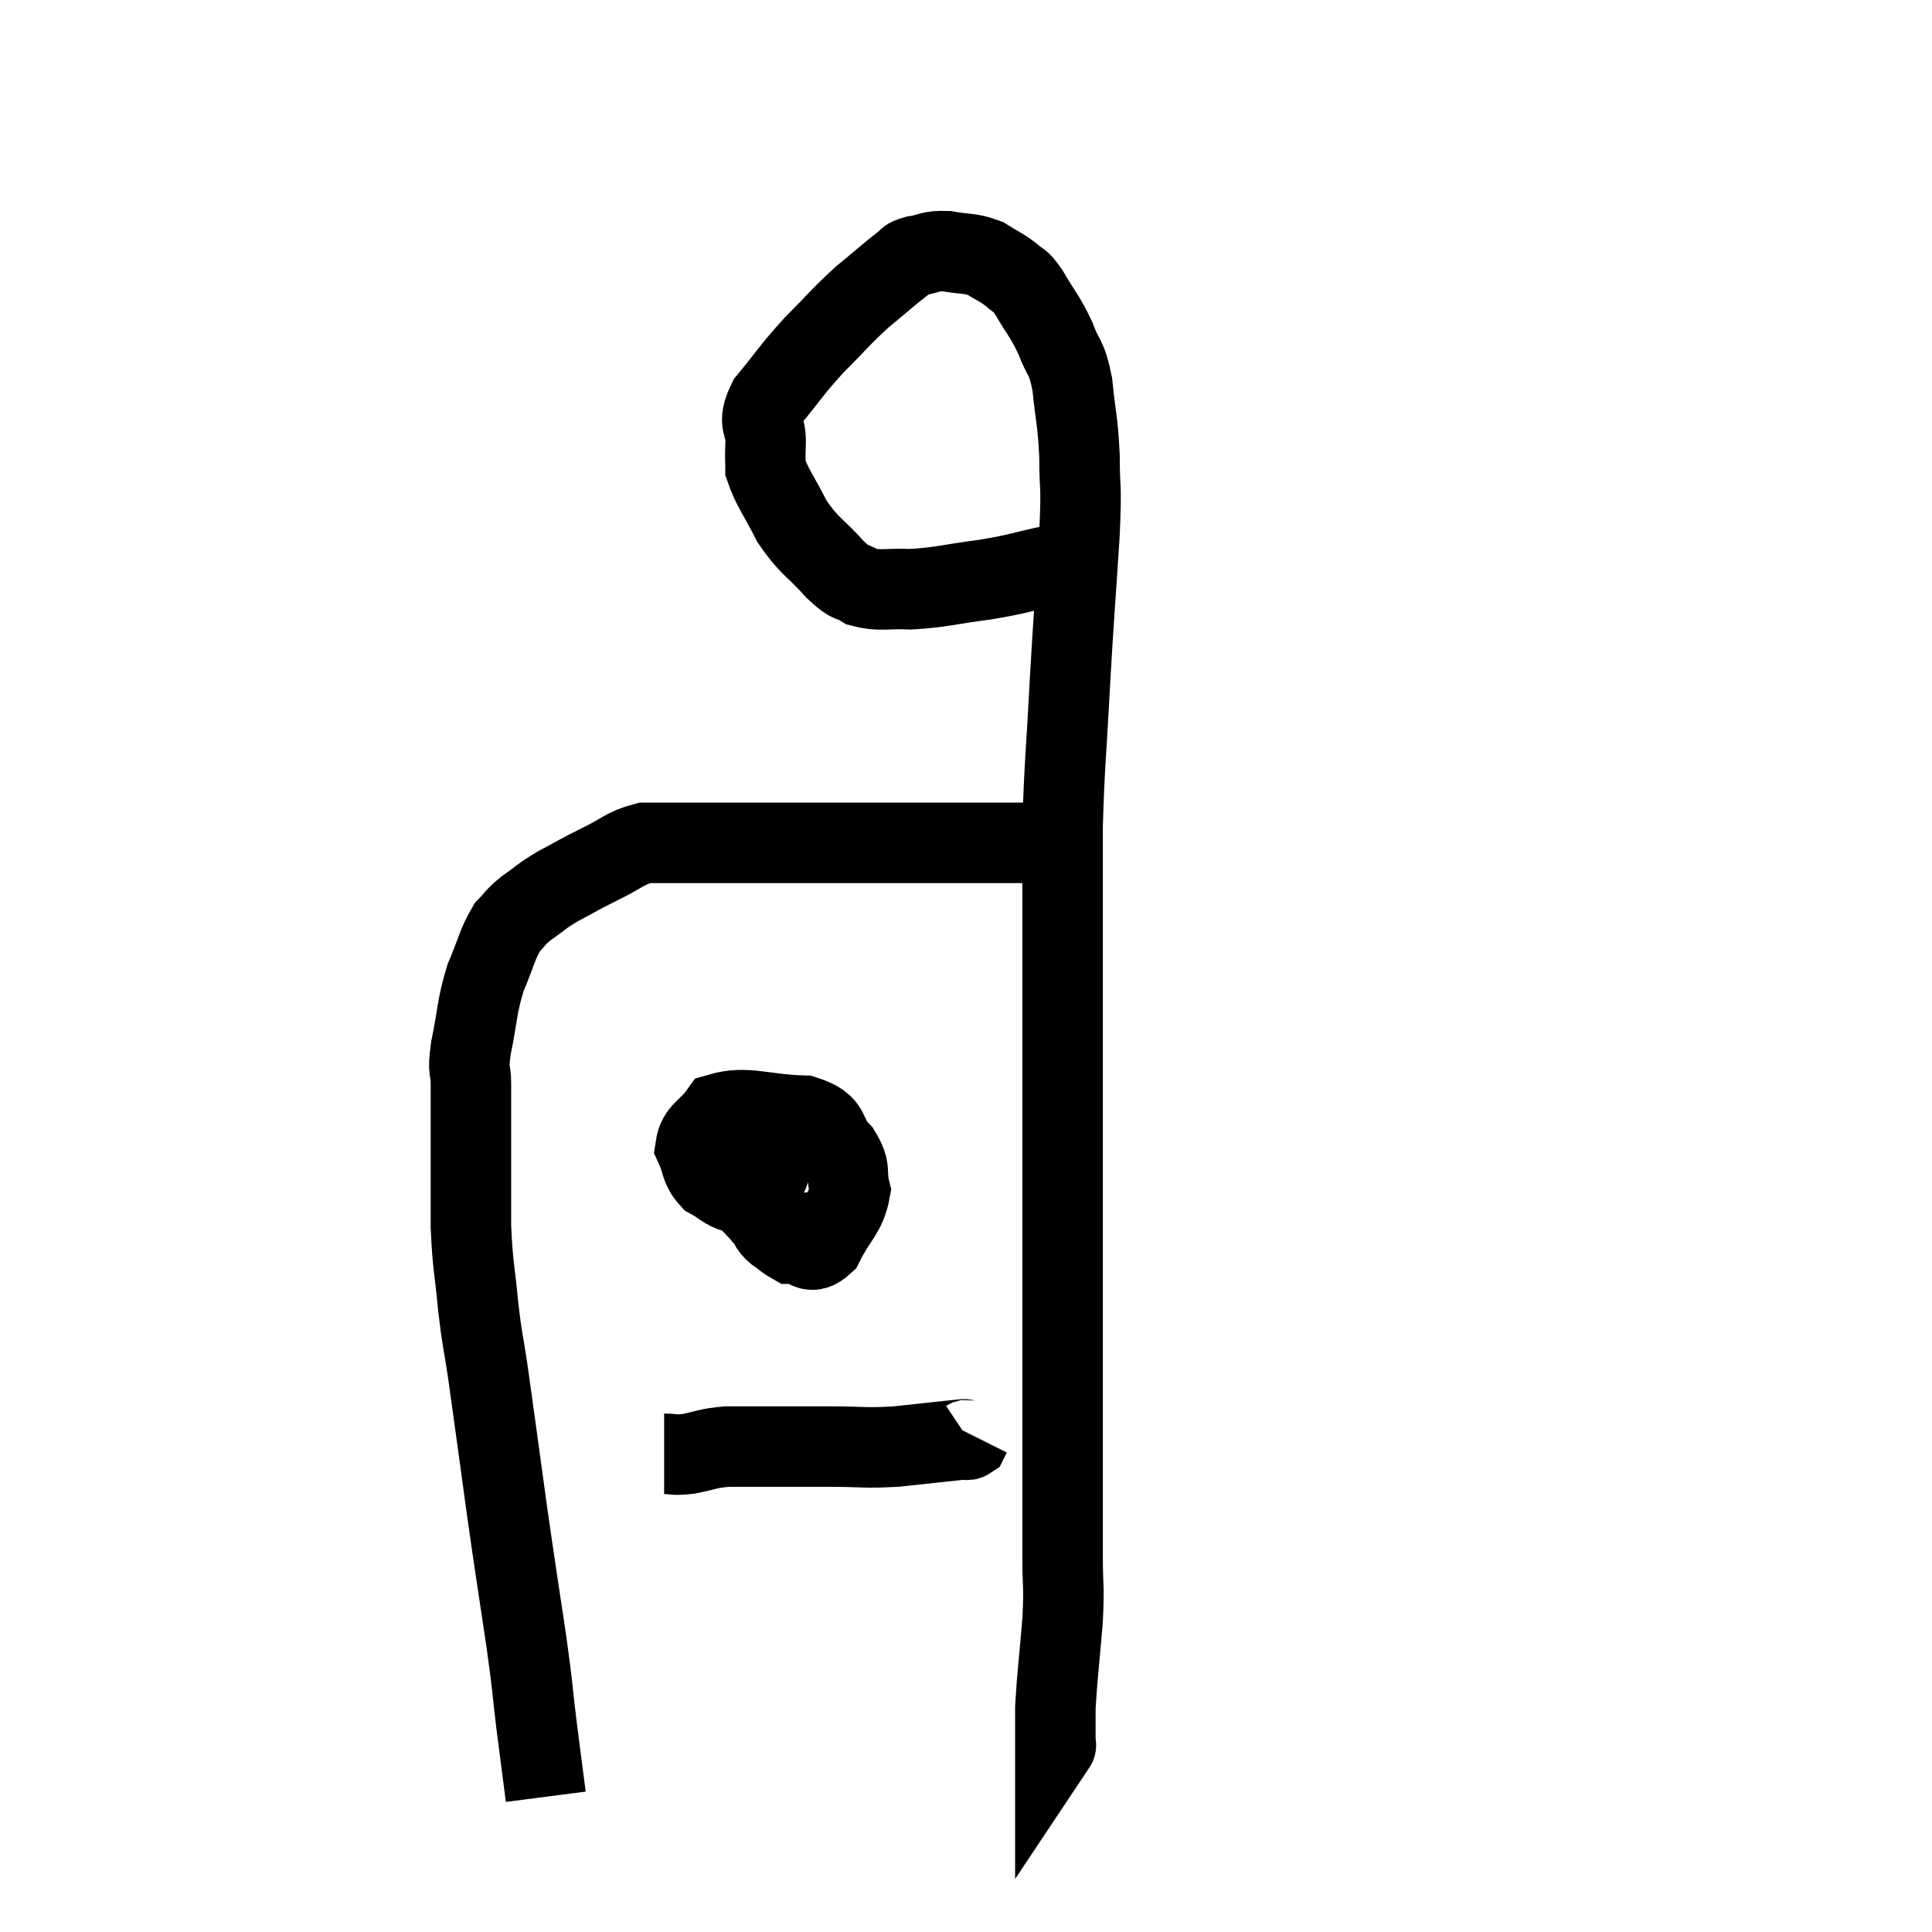 <svg width="48" height="48" viewBox="0 0 48 48" xmlns="http://www.w3.org/2000/svg"><path d="M 13.56 44.64 C 13.44 43.71, 13.44 43.74, 13.32 42.78 C 13.2 41.79, 13.26 42.105, 13.08 40.8 C 12.84 39.18, 12.84 39.24, 12.6 37.56 C 12.36 35.82, 12.3 35.355, 12.12 34.08 C 12 33.27, 11.985 33.36, 11.88 32.46 C 11.79 31.47, 11.745 31.5, 11.7 30.48 C 11.7 29.43, 11.7 29.265, 11.7 28.38 C 11.7 27.66, 11.7 27.525, 11.7 26.94 C 11.7 26.49, 11.61 26.7, 11.7 26.04 C 11.88 25.17, 11.835 25.05, 12.06 24.3 C 12.33 23.67, 12.345 23.475, 12.6 23.04 C 12.84 22.8, 12.765 22.815, 13.08 22.56 C 13.47 22.29, 13.41 22.29, 13.86 22.02 C 14.37 21.75, 14.34 21.75, 14.88 21.48 C 15.45 21.21, 15.51 21.075, 16.02 20.94 C 16.47 20.94, 16.47 20.94, 16.92 20.94 C 17.37 20.94, 17.25 20.94, 17.82 20.94 C 18.51 20.94, 18.405 20.94, 19.2 20.94 C 20.1 20.94, 20.025 20.94, 21 20.94 C 22.05 20.94, 22.26 20.94, 23.1 20.94 C 23.73 20.94, 23.82 20.94, 24.36 20.94 C 24.81 20.94, 24.96 20.94, 25.26 20.94 C 25.41 20.94, 25.485 20.94, 25.56 20.94 C 25.56 20.94, 25.56 20.94, 25.56 20.94 C 25.56 20.94, 25.47 20.94, 25.56 20.94 C 25.74 20.94, 25.83 20.94, 25.92 20.94 C 25.92 20.94, 25.92 20.94, 25.92 20.94 L 25.92 20.94" fill="none" stroke="black" stroke-width="2"></path><path d="M 27.3 13.74 C 26.73 13.89, 26.865 13.875, 26.16 14.04 C 25.32 14.22, 25.365 14.25, 24.48 14.4 C 23.55 14.52, 23.385 14.595, 22.62 14.64 C 22.02 14.61, 21.885 14.7, 21.42 14.58 C 21.09 14.37, 21.195 14.565, 20.76 14.16 C 20.22 13.56, 20.115 13.59, 19.68 12.96 C 19.35 12.3, 19.185 12.12, 19.02 11.64 C 19.02 11.34, 19.005 11.46, 19.02 11.04 C 19.05 10.5, 18.78 10.575, 19.08 9.96 C 19.65 9.27, 19.635 9.225, 20.22 8.58 C 20.82 7.98, 20.865 7.89, 21.42 7.38 C 21.93 6.96, 22.11 6.795, 22.44 6.54 C 22.59 6.45, 22.47 6.435, 22.74 6.36 C 23.13 6.3, 23.085 6.225, 23.52 6.24 C 24 6.33, 24.075 6.27, 24.48 6.42 C 24.81 6.63, 24.87 6.63, 25.14 6.84 C 25.35 7.05, 25.29 6.87, 25.56 7.26 C 25.89 7.83, 25.95 7.83, 26.22 8.4 C 26.43 8.97, 26.49 8.805, 26.64 9.54 C 26.73 10.44, 26.775 10.41, 26.82 11.34 C 26.82 12.3, 26.88 11.85, 26.82 13.26 C 26.7 15.12, 26.685 15.165, 26.58 16.98 C 26.49 18.75, 26.445 18.96, 26.4 20.52 C 26.4 21.87, 26.4 21.975, 26.4 23.22 C 26.4 24.36, 26.4 24.06, 26.4 25.5 C 26.4 27.24, 26.4 27.255, 26.4 28.98 C 26.4 30.69, 26.4 30.795, 26.4 32.4 C 26.4 33.9, 26.4 33.825, 26.4 35.4 C 26.4 37.05, 26.4 37.485, 26.4 38.7 C 26.4 39.48, 26.445 39.33, 26.4 40.26 C 26.31 41.34, 26.265 41.64, 26.22 42.42 C 26.22 42.9, 26.22 43.14, 26.22 43.38 C 26.22 43.38, 26.25 43.335, 26.22 43.38 L 26.1 43.56" fill="none" stroke="black" stroke-width="2"></path><path d="M 19.62 27.84 C 19.29 27.87, 19.17 27.66, 18.96 27.9 C 18.87 28.35, 18.855 28.305, 18.78 28.8 C 18.72 29.34, 18.435 29.355, 18.66 29.88 C 19.17 30.39, 19.23 30.645, 19.68 30.9 C 20.07 30.9, 20.1 31.23, 20.46 30.9 C 20.79 30.24, 21.015 30.15, 21.12 29.58 C 21 29.1, 21.165 29.085, 20.88 28.62 C 20.43 28.17, 20.73 27.96, 19.98 27.72 C 18.93 27.69, 18.555 27.465, 17.88 27.66 C 17.58 28.08, 17.34 28.095, 17.28 28.5 C 17.46 28.89, 17.385 28.995, 17.64 29.28 C 17.97 29.46, 17.985 29.55, 18.3 29.64 C 18.6 29.64, 18.675 29.85, 18.9 29.64 C 19.05 29.22, 19.125 29.13, 19.2 28.8 C 19.2 28.56, 19.2 28.455, 19.2 28.32 C 19.2 28.29, 19.305 28.245, 19.2 28.26 C 18.99 28.32, 18.885 28.05, 18.78 28.38 C 18.78 28.98, 18.615 28.995, 18.78 29.58 C 19.11 30.15, 18.96 30.48, 19.44 30.72 L 20.7 30.54" fill="none" stroke="black" stroke-width="2"></path><path d="M 16.5 36.12 C 16.8 36.12, 16.71 36.165, 17.1 36.12 C 17.58 36.03, 17.55 35.985, 18.06 35.94 C 18.6 35.94, 18.495 35.94, 19.14 35.94 C 19.89 35.94, 19.86 35.94, 20.64 35.94 C 21.45 35.94, 21.435 35.985, 22.26 35.94 C 23.1 35.85, 23.49 35.805, 23.94 35.76 C 24 35.76, 24.015 35.79, 24.06 35.76 L 24.12 35.64" fill="none" stroke="black" stroke-width="2"></path></svg>